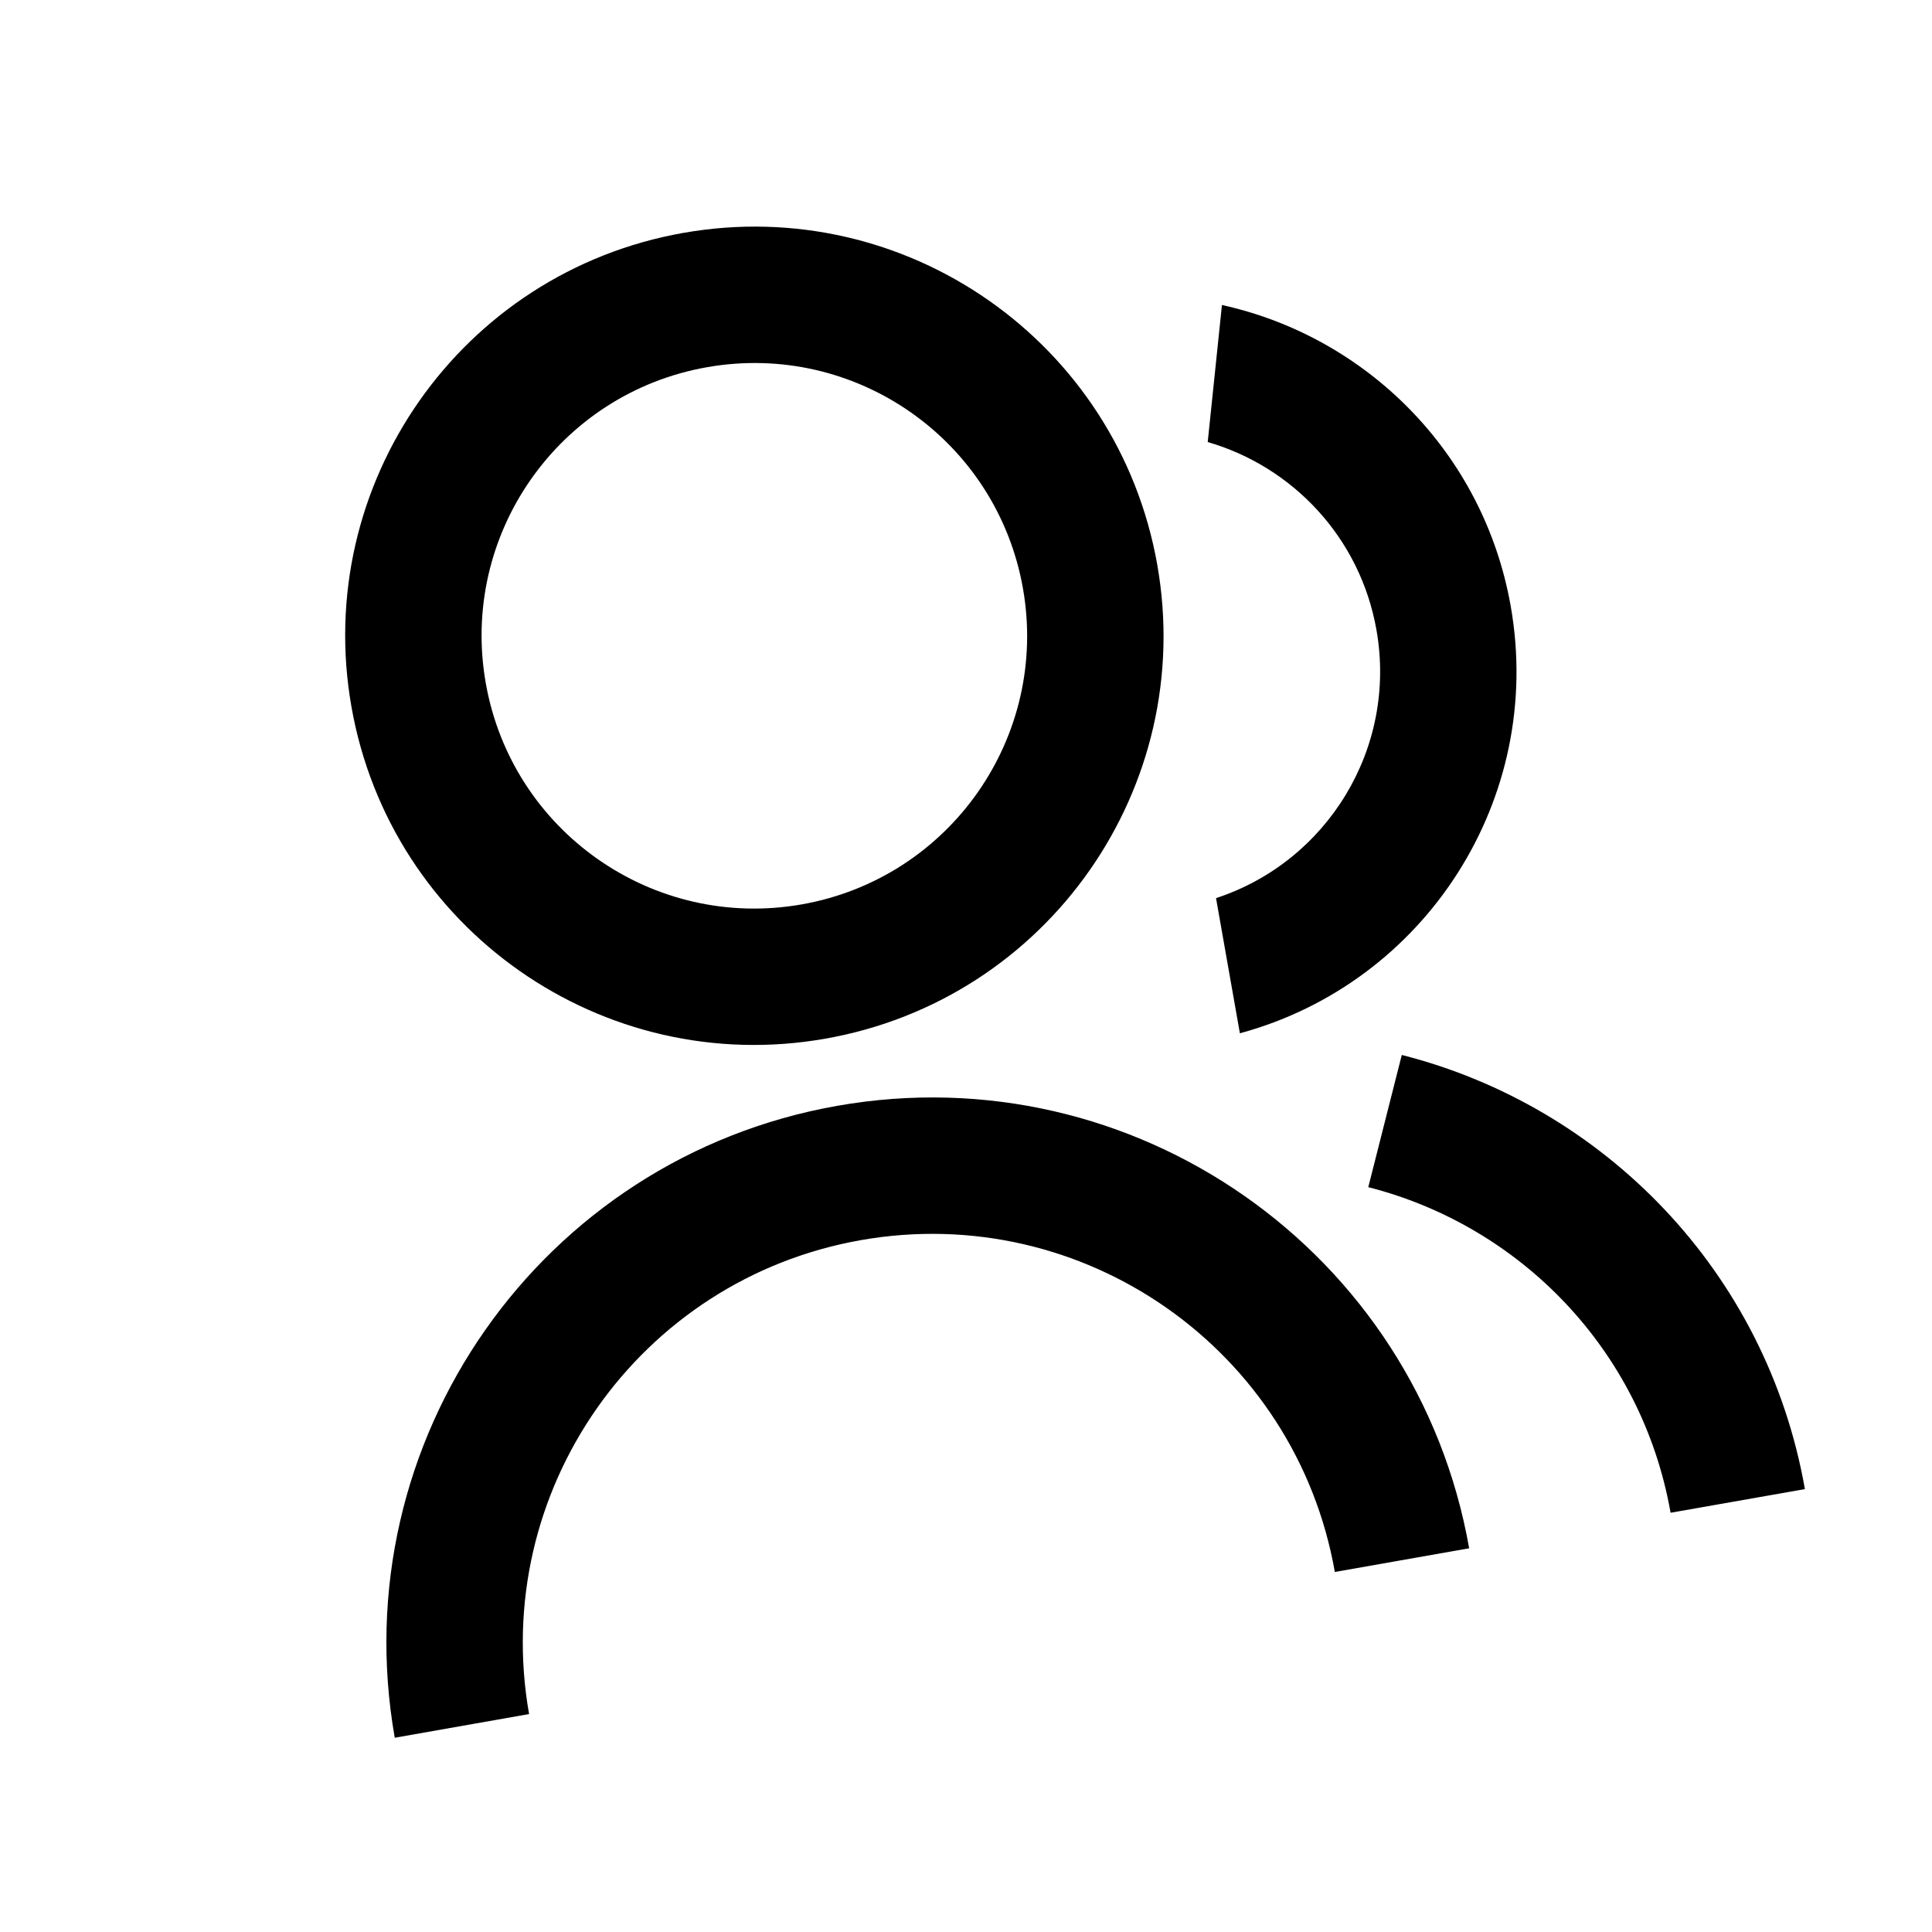 <svg width="46" height="46" viewBox="0 0 46 46" fill="none" xmlns="http://www.w3.org/2000/svg">
<g clip-path="url(#clip0_15_85)">
<path d="M9.399 41.375C8.154 34.311 12.871 27.575 19.934 26.329C26.998 25.084 33.734 29.8 34.98 36.864L31.782 37.428C30.848 32.13 25.796 28.593 20.498 29.527C15.2 30.461 11.663 35.513 12.597 40.811L9.399 41.375ZM19.652 24.73C14.352 25.665 9.303 22.129 8.368 16.829C7.434 11.529 10.97 6.48 16.27 5.545C21.57 4.611 26.619 8.147 27.554 13.447C28.488 18.746 24.952 23.796 19.652 24.73ZM19.089 21.533C22.622 20.91 24.979 17.544 24.356 14.01C23.733 10.477 20.367 8.12 16.833 8.743C13.3 9.366 10.943 12.732 11.566 16.265C12.189 19.799 15.555 22.156 19.089 21.533ZM33.376 25.118C38.175 26.337 42.058 30.262 42.974 35.455L39.776 36.018C39.089 32.124 36.177 29.181 32.578 28.266L33.376 25.118ZM29.094 7.262C32.521 8.016 35.323 10.764 35.97 14.435C36.779 19.024 33.933 23.408 29.521 24.602L28.953 21.384C31.598 20.518 33.27 17.819 32.773 14.999C32.384 12.792 30.771 11.109 28.755 10.525L29.094 7.262Z" fill="black"/>
</g>
<defs>
<clipPath id="clip0_15_85">
<rect width="38.962" height="38.962" fill="white" transform="translate(0 6.766) rotate(-10)"/>
</clipPath>
</defs>
</svg>
